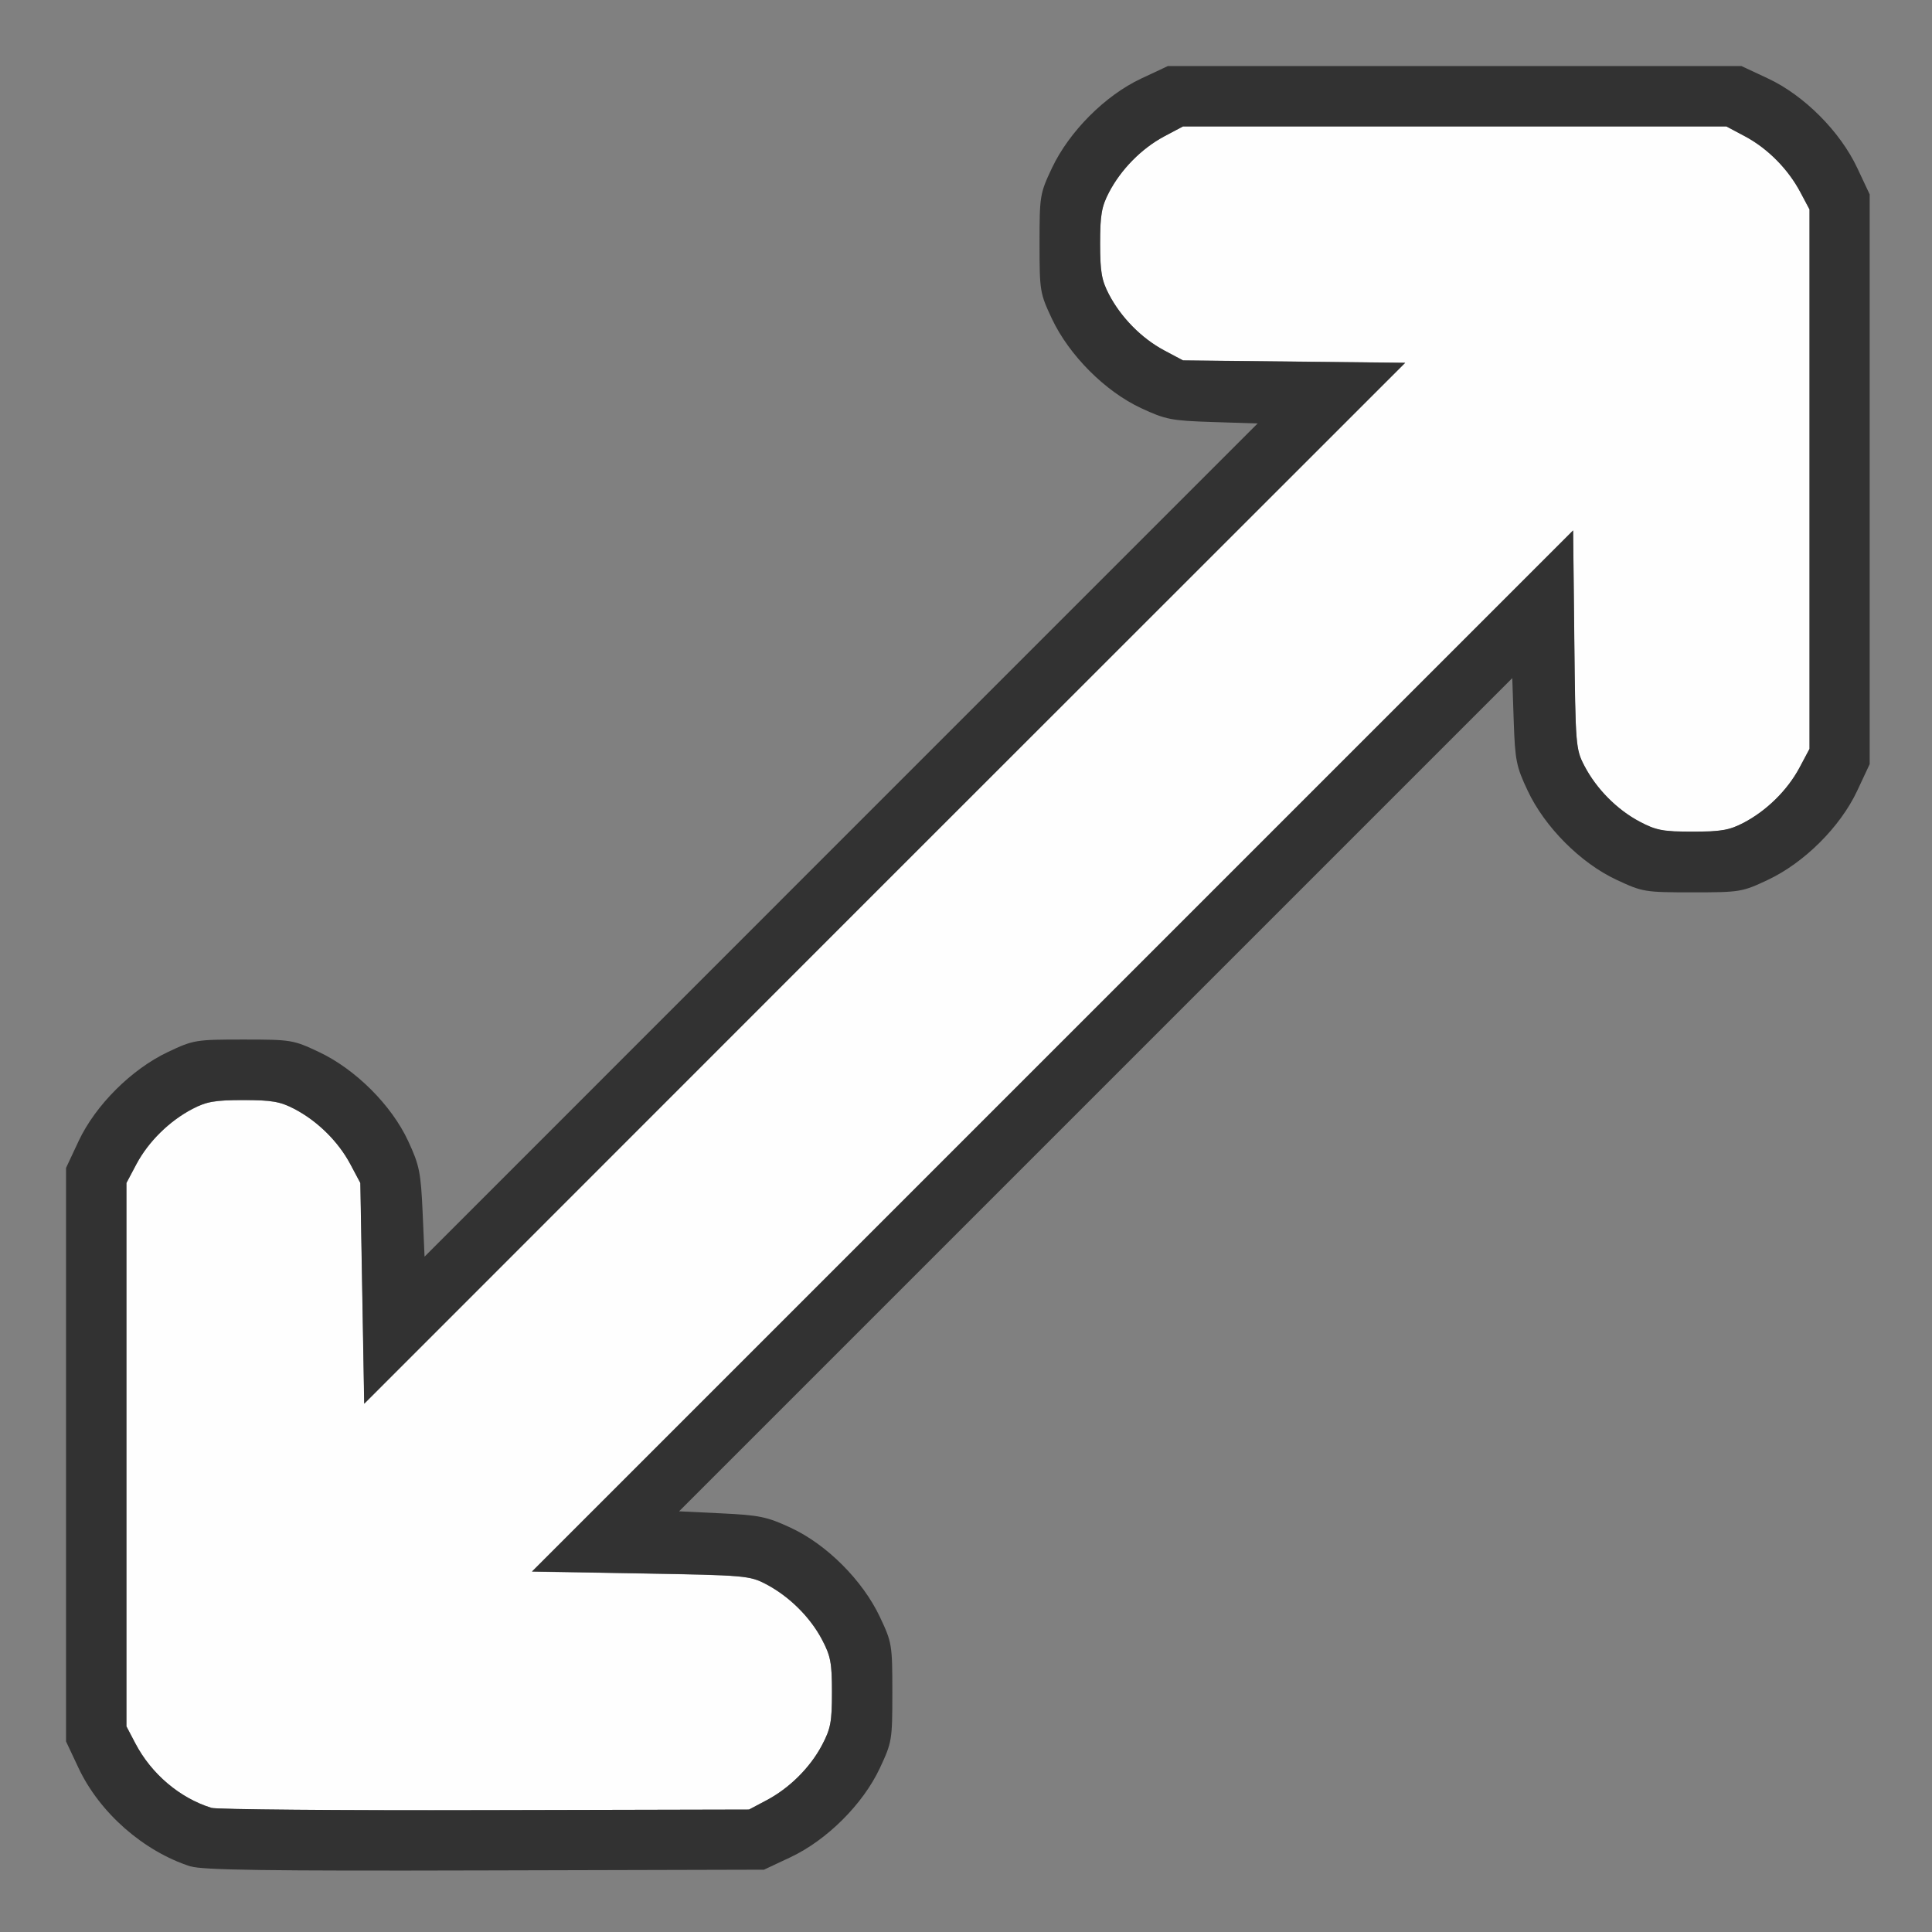 <?xml version="1.0" encoding="UTF-8" standalone="no"?>
<!-- Created with Inkscape (http://www.inkscape.org/) -->

<svg
   version="1.1"
   id="svg2"
   width="1600"
   height="1600"
   viewBox="0 0 1600 1600"
   sodipodi:docname="particlebrush_length.svg"
   inkscape:version="1.2.2 (732a01da63, 2022-12-09)"
   xmlns:inkscape="http://www.inkscape.org/namespaces/inkscape"
   xmlns:sodipodi="http://sodipodi.sourceforge.net/DTD/sodipodi-0.dtd"
   xmlns="http://www.w3.org/2000/svg"
   xmlns:svg="http://www.w3.org/2000/svg"
   xmlns:rdf="http://www.w3.org/1999/02/22-rdf-syntax-ns#"
   xmlns:cc="http://creativecommons.org/ns#"
   xmlns:dc="http://purl.org/dc/elements/1.1/">
  <rect x="0" y="0" width="1600" height="1600" fill="#808080" stroke="none"/>
  <defs
     id="defs6" />
  <sodipodi:namedview
     pagecolor="#808080"
     bordercolor="#666666"
     borderopacity="1"
     objecttolerance="10"
     gridtolerance="10"
     guidetolerance="10"
     inkscape:pageopacity="0"
     inkscape:pageshadow="2"
     inkscape:window-width="1993"
     inkscape:window-height="1009"
     id="namedview4"
     showgrid="false"
     fit-margin-top="0"
     fit-margin-left="0"
     fit-margin-right="0"
     fit-margin-bottom="0"
     inkscape:zoom="0.5"
     inkscape:cx="285"
     inkscape:cy="4"
     inkscape:window-x="-8"
     inkscape:window-y="-8"
     inkscape:window-maximized="1"
     inkscape:current-layer="PARTICLEBRUSH_LENGTH"
     inkscape:showpageshadow="0"
     inkscape:pagecheckerboard="true"
     inkscape:deskcolor="#d1d1d1" />
  <g
     id="PARTICLEBRUSH_LENGTH"
     transform="matrix(100,0,0,100,0,4.9999997e-5)"
     style="stroke-width:0.011">
    <path
       style="fill:none;stroke-width:0"
       d="M 0,8 V 0 H 8 16 V 8 16 H 8 0 Z m 6.547,7.381 c 0.302,-0.142 0.6,-0.44 0.74,-0.737 0.101,-0.216 0.104,-0.233 0.104,-0.628 0,-0.395 -0.003,-0.413 -0.103,-0.625 C 7.145,13.088 6.848,12.79 6.55,12.652 6.353,12.561 6.289,12.547 5.976,12.532 l -0.352,-0.017 3.45,-3.45 3.45,-3.45 0.012,0.356 c 0.011,0.324 0.021,0.376 0.114,0.575 0.141,0.302 0.438,0.6 0.737,0.74 0.216,0.101 0.233,0.104 0.628,0.104 0.395,0 0.413,-0.003 0.625,-0.103 0.302,-0.142 0.6,-0.44 0.74,-0.737 L 15.484,6.328 V 3.969 1.609 L 15.381,1.391 C 15.239,1.089 14.942,0.791 14.644,0.651 L 14.422,0.547 h -2.375 -2.375 L 9.45,0.651 C 9.152,0.791 8.855,1.089 8.712,1.391 8.612,1.603 8.609,1.621 8.609,2.016 c 0,0.395 0.003,0.413 0.103,0.625 0.143,0.302 0.44,0.6 0.737,0.739 0.205,0.095 0.252,0.104 0.594,0.115 L 10.415,3.507 6.965,6.957 3.516,10.407 3.499,10.039 C 3.484,9.708 3.472,9.65 3.379,9.45 3.241,9.152 2.943,8.855 2.641,8.712 2.428,8.612 2.41,8.609 2.016,8.609 c -0.395,0 -0.413,0.003 -0.625,0.103 C 1.089,8.855 0.791,9.152 0.651,9.45 L 0.547,9.672 v 2.375 2.375 l 0.103,0.219 c 0.175,0.372 0.538,0.691 0.928,0.816 0.098,0.031 0.628,0.039 2.437,0.034 l 2.312,-0.006 z"
       id="path823"
       inkscape:connector-curvature="0" />
    <path
       style="fill:#fefefe;stroke-width:0"
       d="M 1.75,14.971 C 1.488,14.89 1.253,14.691 1.121,14.438 L 1.047,14.297 V 12.047 9.797 L 1.13,9.641 c 0.1,-0.187 0.272,-0.357 0.464,-0.457 0.117,-0.061 0.187,-0.073 0.422,-0.073 0.234,0 0.305,0.012 0.422,0.073 0.191,0.1 0.364,0.27 0.464,0.457 l 0.083,0.156 0.016,0.914 0.016,0.914 L 7.326,7.314 11.637,3.004 10.717,2.994 9.797,2.984 9.641,2.901 C 9.453,2.801 9.283,2.629 9.183,2.437 9.122,2.32 9.11,2.25 9.11,2.016 c 0,-0.234 0.012,-0.305 0.073,-0.422 0.1,-0.191 0.27,-0.364 0.457,-0.464 L 9.797,1.047 h 2.25 2.25 l 0.156,0.083 c 0.187,0.1 0.357,0.272 0.458,0.464 l 0.074,0.141 v 2.234 2.234 l -0.083,0.156 c -0.1,0.187 -0.272,0.357 -0.464,0.457 -0.117,0.061 -0.187,0.073 -0.422,0.073 -0.244,-6.24e-5 -0.302,-0.011 -0.438,-0.083 C 13.391,6.708 13.221,6.536 13.121,6.344 13.049,6.207 13.047,6.179 13.037,5.299 L 13.028,4.394 8.717,8.705 4.406,13.016 5.305,13.031 c 0.868,0.015 0.903,0.018 1.039,0.089 0.192,0.1 0.364,0.271 0.463,0.458 0.072,0.136 0.083,0.193 0.083,0.438 0,0.244 -0.011,0.302 -0.083,0.438 -0.099,0.187 -0.272,0.357 -0.463,0.458 l -0.141,0.074 -2.187,0.005 c -1.203,0.003 -2.223,-0.005 -2.266,-0.019 z"
       id="path821"
       inkscape:connector-curvature="0" />
    <path
       style="fill:#323232;stroke-width:0"
       d="M 1.578,15.457 C 1.188,15.331 0.825,15.013 0.65,14.641 L 0.547,14.422 v -2.375 -2.375 L 0.651,9.45 C 0.791,9.152 1.089,8.855 1.391,8.712 1.603,8.612 1.621,8.609 2.016,8.609 c 0.395,0 0.413,0.003 0.625,0.103 0.303,0.143 0.601,0.44 0.739,0.737 0.093,0.2 0.105,0.258 0.12,0.59 L 3.516,10.407 6.965,6.957 10.415,3.507 10.043,3.495 C 9.701,3.484 9.654,3.475 9.45,3.38 9.152,3.241 8.855,2.943 8.712,2.641 8.612,2.428 8.609,2.41 8.609,2.016 c 0,-0.395 0.003,-0.413 0.103,-0.625 C 8.855,1.089 9.152,0.791 9.45,0.651 L 9.672,0.547 h 2.375 2.375 l 0.222,0.104 c 0.298,0.14 0.595,0.438 0.737,0.74 l 0.103,0.219 v 2.359 2.359 l -0.104,0.222 c -0.14,0.298 -0.438,0.595 -0.74,0.737 -0.212,0.1 -0.23,0.103 -0.625,0.103 -0.395,0 -0.412,-0.003 -0.628,-0.104 C 13.089,7.147 12.792,6.848 12.651,6.547 12.557,6.348 12.547,6.296 12.536,5.972 l -0.012,-0.356 -3.45,3.45 -3.45,3.45 0.352,0.017 c 0.313,0.015 0.377,0.028 0.574,0.12 0.297,0.138 0.594,0.435 0.737,0.738 0.1,0.212 0.103,0.23 0.103,0.625 0,0.395 -0.003,0.412 -0.104,0.628 -0.14,0.298 -0.438,0.595 -0.74,0.737 l -0.219,0.103 -2.312,0.006 c -1.81,0.005 -2.34,-0.003 -2.437,-0.034 z m 4.766,-0.546 c 0.192,-0.1 0.364,-0.271 0.463,-0.458 0.072,-0.136 0.083,-0.193 0.083,-0.438 0,-0.244 -0.011,-0.302 -0.083,-0.438 -0.099,-0.187 -0.272,-0.357 -0.463,-0.458 -0.136,-0.071 -0.171,-0.074 -1.039,-0.089 l -0.899,-0.016 4.311,-4.311 4.311,-4.311 0.01,0.904 c 0.009,0.88 0.012,0.908 0.083,1.045 0.1,0.192 0.271,0.364 0.458,0.463 0.136,0.072 0.193,0.083 0.438,0.083 0.235,6.26e-5 0.305,-0.012 0.422,-0.073 0.191,-0.1 0.364,-0.27 0.464,-0.457 l 0.083,-0.156 V 3.969 1.734 L 14.911,1.594 C 14.81,1.402 14.64,1.23 14.453,1.13 L 14.297,1.047 H 12.047 9.797 L 9.641,1.13 c -0.187,0.1 -0.357,0.272 -0.457,0.464 -0.061,0.117 -0.073,0.187 -0.073,0.422 0,0.234 0.012,0.305 0.073,0.422 0.1,0.191 0.27,0.364 0.457,0.464 l 0.156,0.083 0.92,0.01 0.92,0.01 L 7.326,7.314 3.016,11.625 3,10.711 2.984,9.797 2.901,9.641 C 2.801,9.453 2.629,9.283 2.437,9.183 2.32,9.122 2.25,9.11 2.016,9.11 c -0.234,0 -0.305,0.012 -0.422,0.073 -0.191,0.1 -0.364,0.27 -0.464,0.457 L 1.047,9.797 v 2.25 2.25 l 0.074,0.141 c 0.133,0.253 0.367,0.452 0.629,0.534 0.043,0.013 1.062,0.022 2.266,0.019 l 2.187,-0.005 z"
       id="path819"
       inkscape:connector-curvature="0" />
  </g>
</svg>
